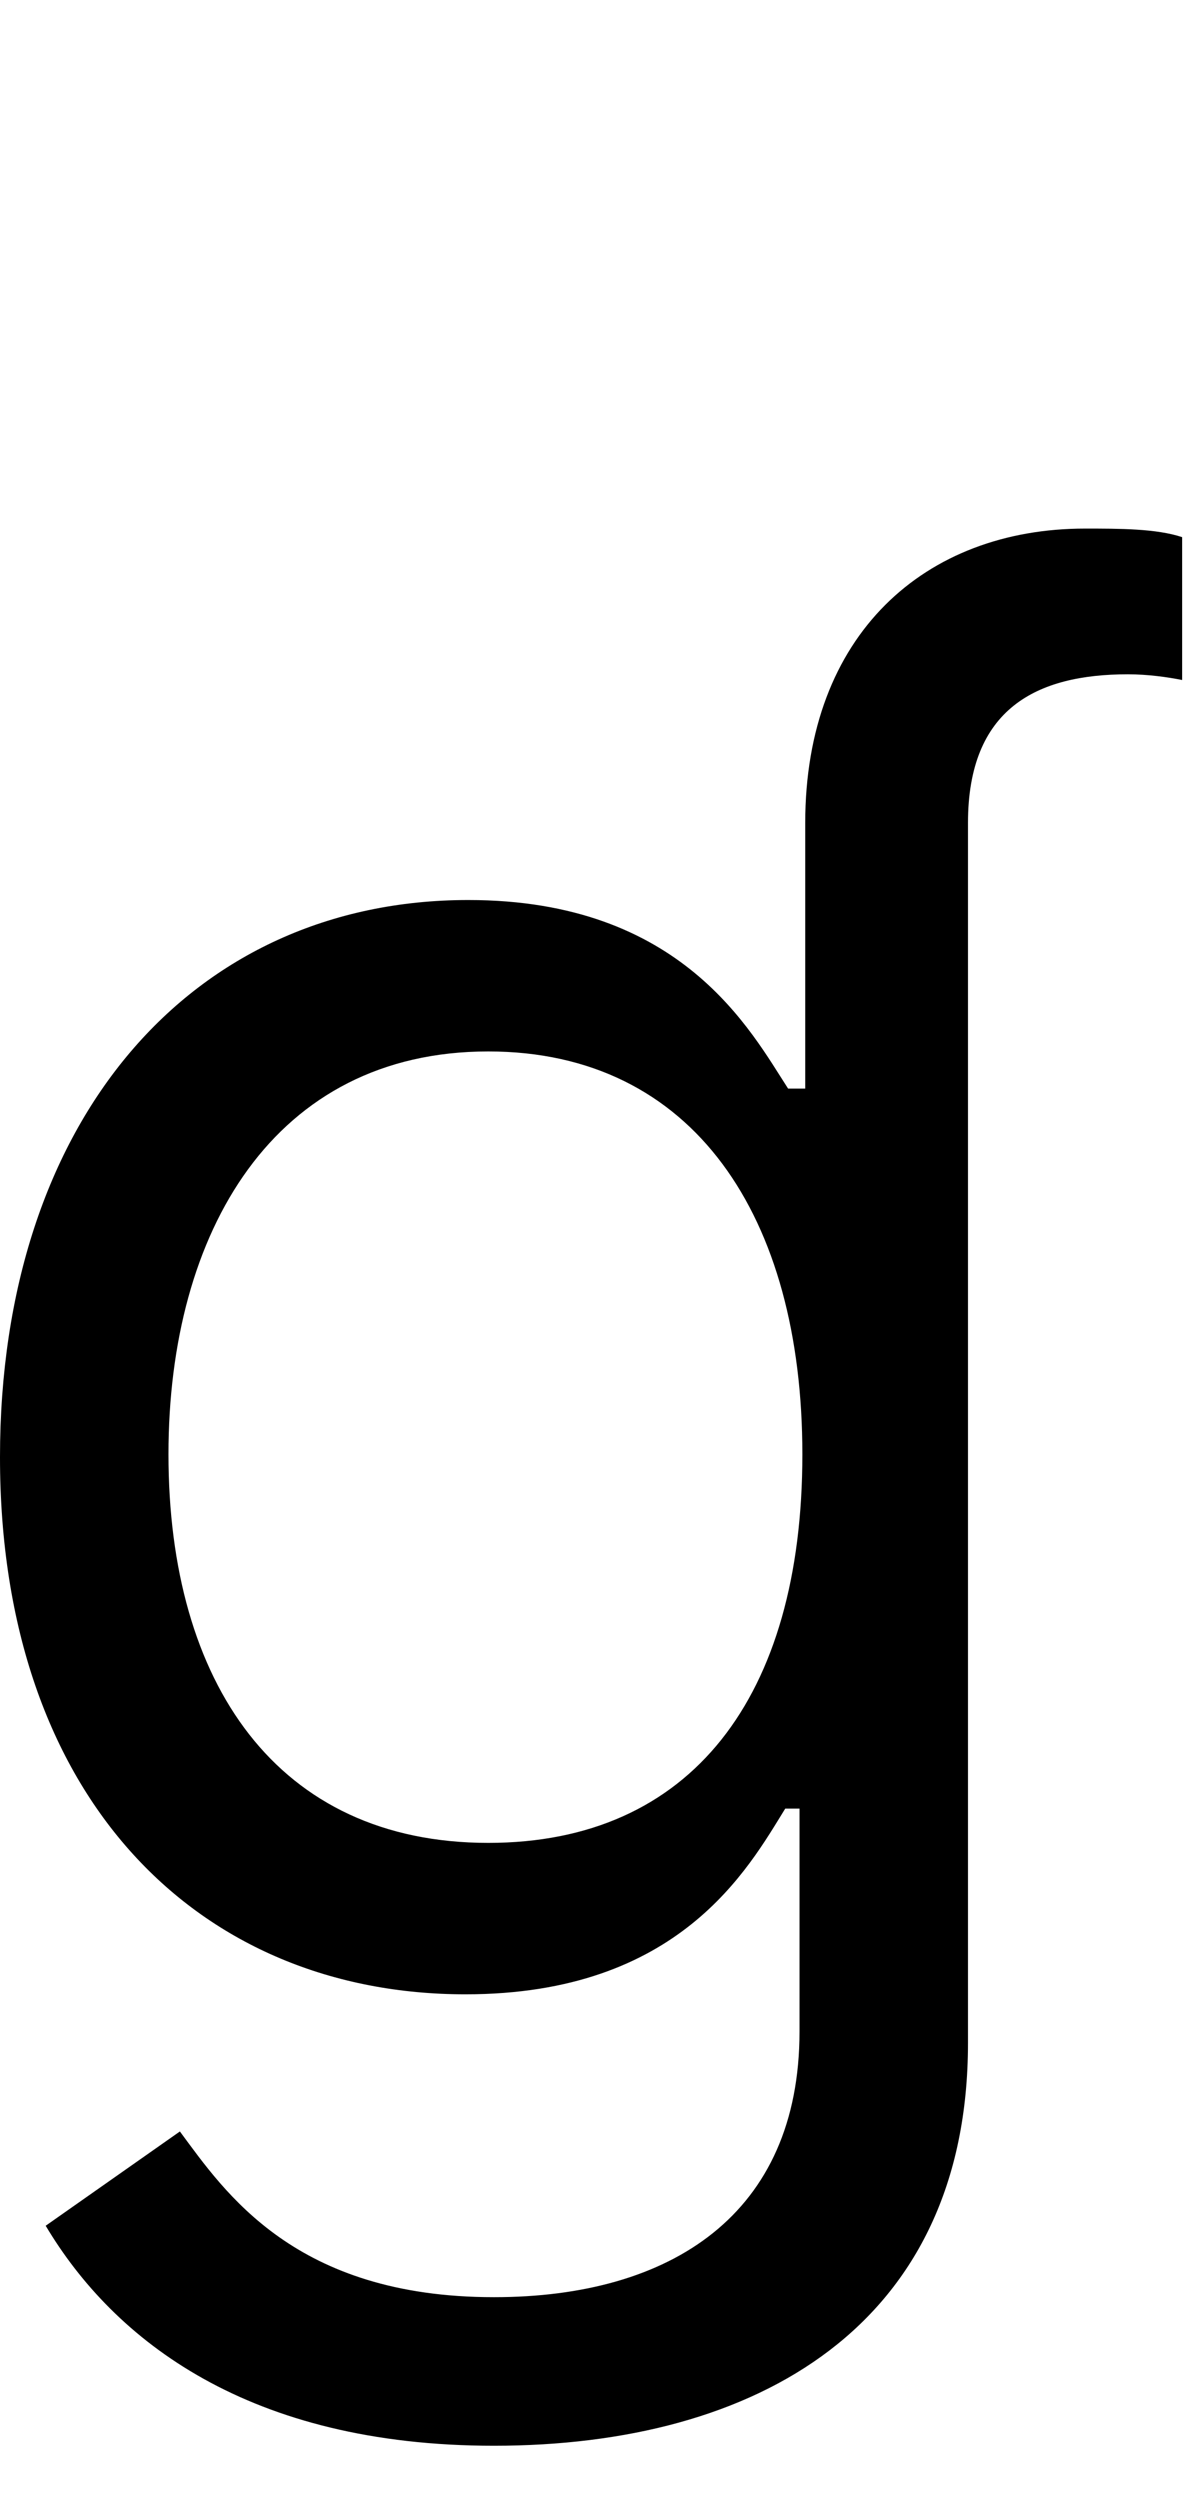 <svg id="svg-ghook" xmlns="http://www.w3.org/2000/svg" width="166" height="350"><path d="M836 608C1204 608 1500 440 1500 44V-1664C1500 -1824 1596 -1872 1724 -1872C1752 -1872 1780 -1868 1800 -1864V-2064C1764 -2076 1712 -2076 1664 -2076C1440 -2076 1272 -1928 1272 -1664V-1292H1248C1196 -1372 1100 -1556 800 -1556C412 -1556 144 -1248 144 -776C144 -296 424 -24 796 -24C1096 -24 1192 -200 1244 -284H1264V28C1264 284 1084 400 836 400C557 400 459 253 396 168L208 300C304 461 493 608 836 608ZM828 -236C532 -236 380 -460 380 -780C380 -1092 528 -1344 828 -1344C1116 -1344 1268 -1112 1268 -780C1268 -440 1112 -236 828 -236Z" transform="translate(-14.4 281.6) scale(0.1)"/></svg>
